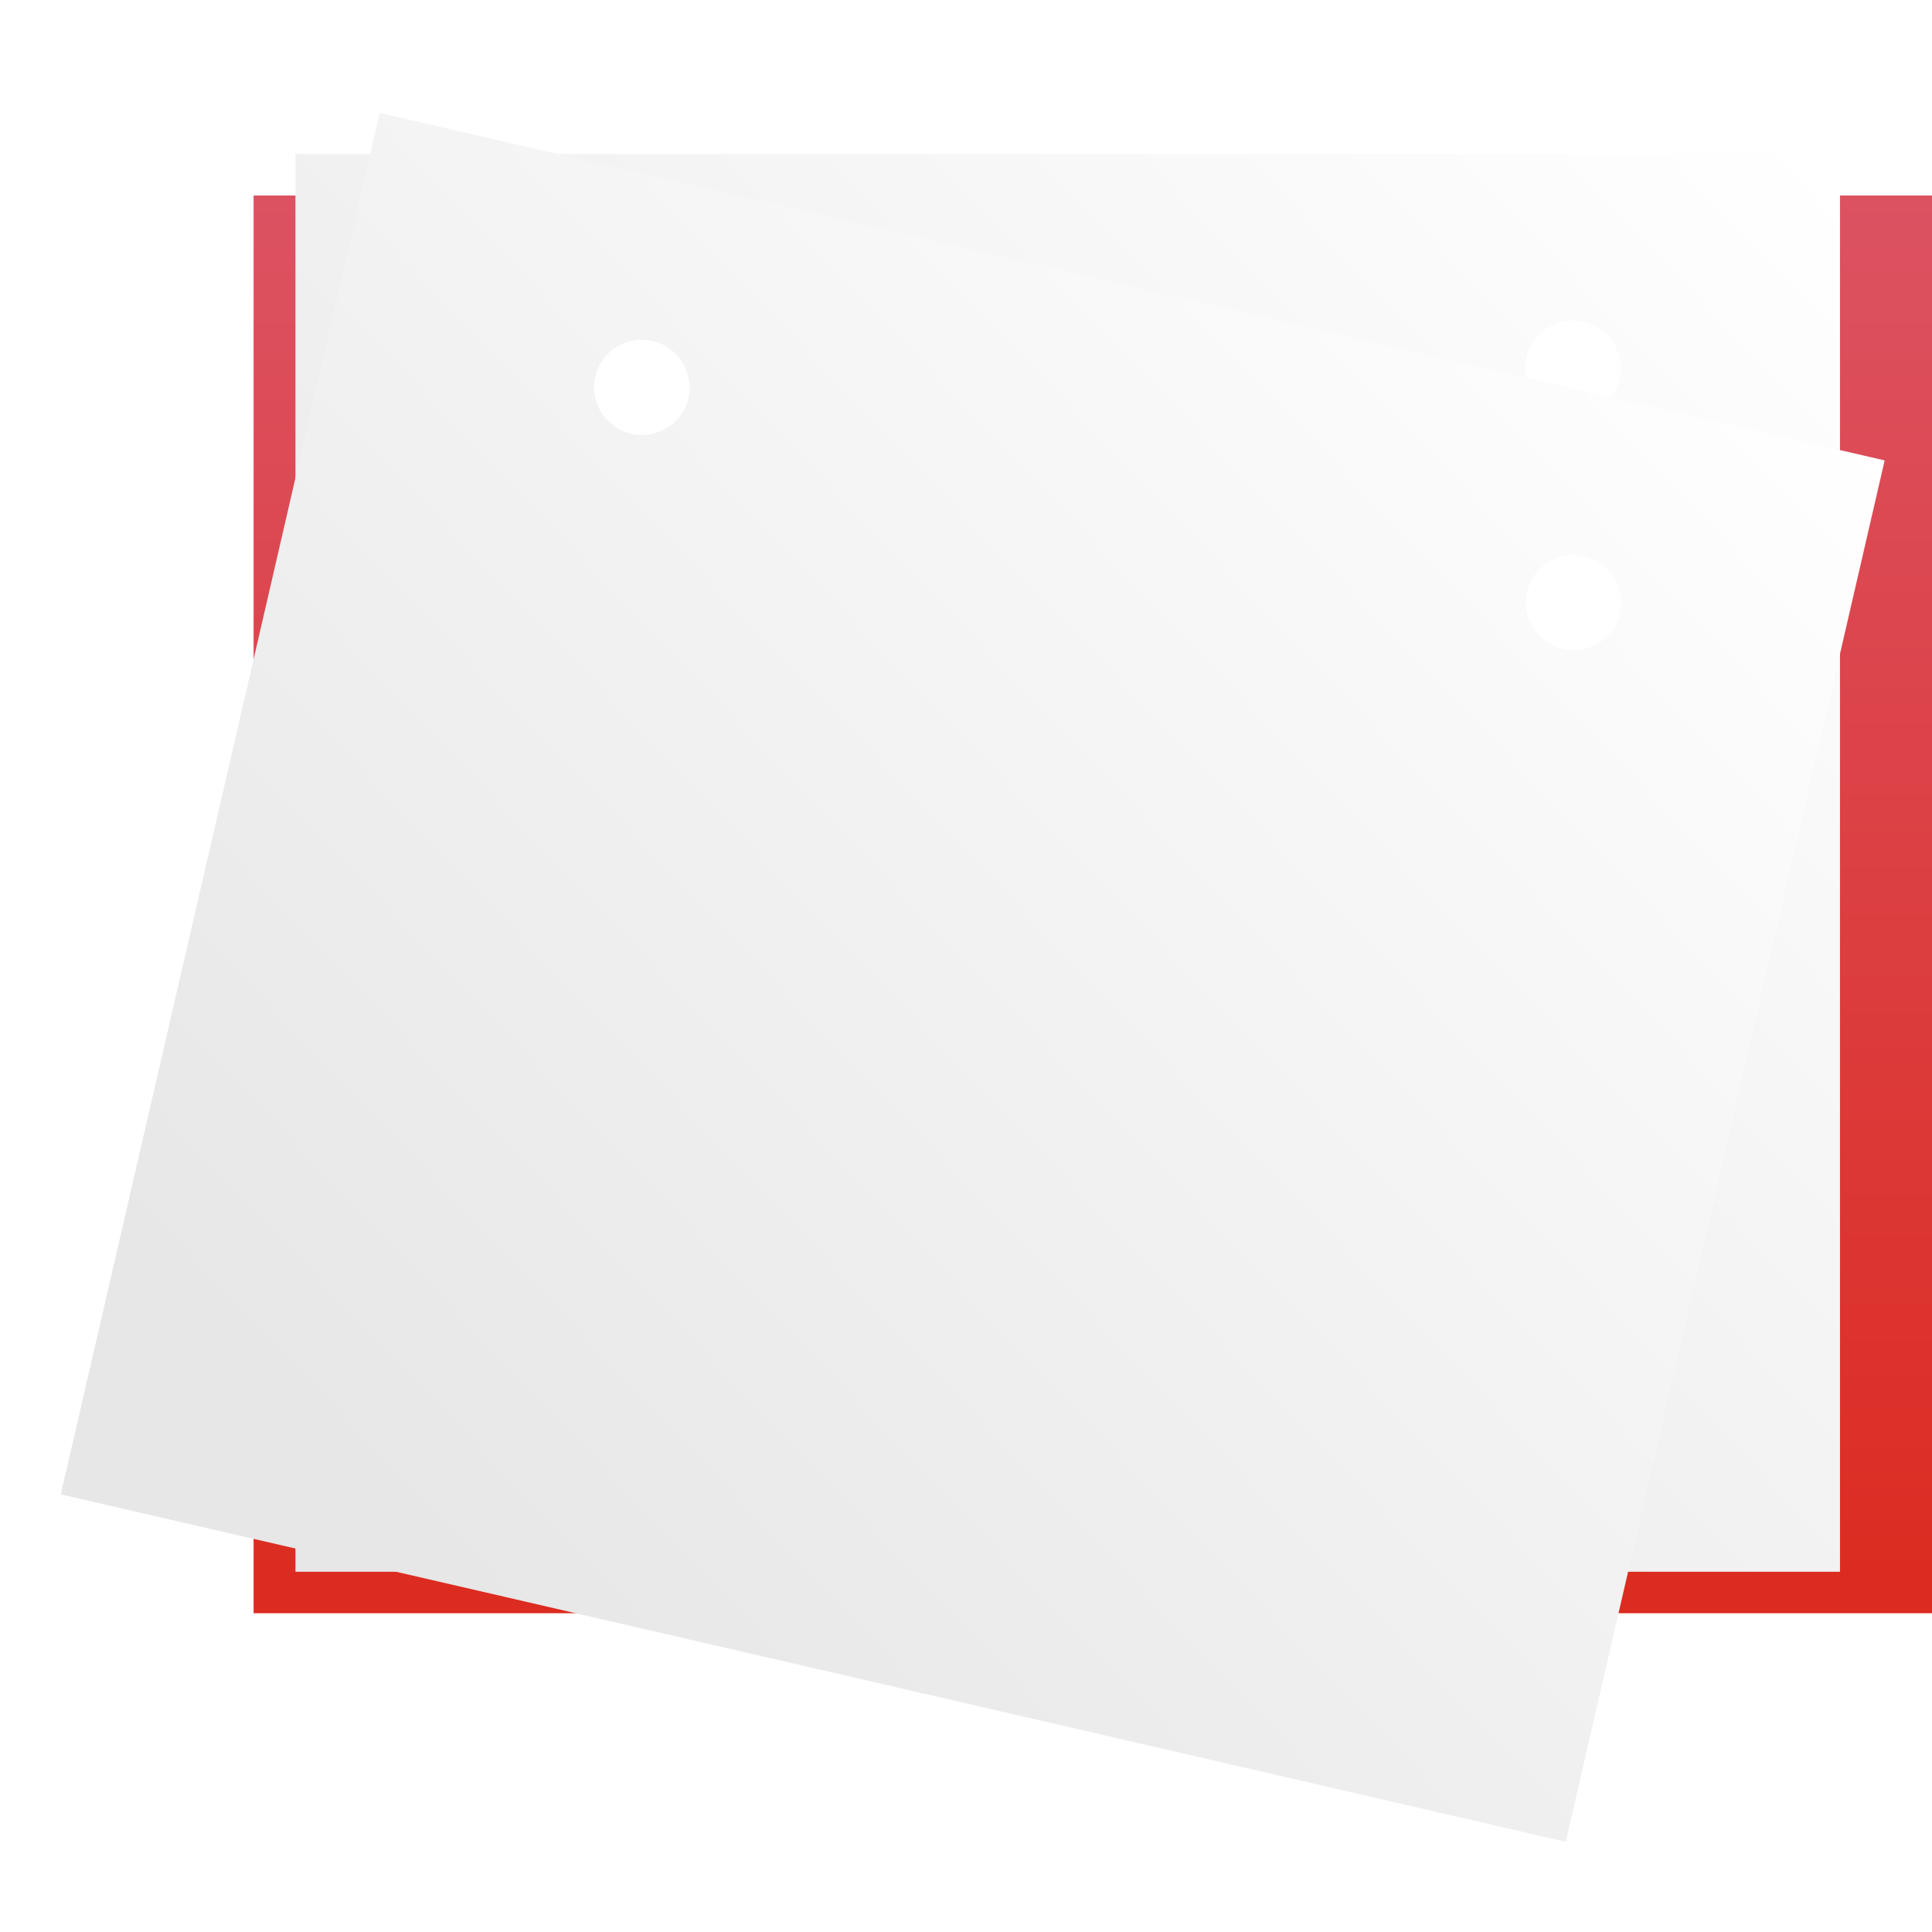 <?xml version="1.0" encoding="UTF-8"?>
<!-- Generated by Pixelmator Pro 2.4.2 -->
<svg width="1097" height="1097" viewBox="0 0 1097 1097" xmlns="http://www.w3.org/2000/svg" xmlns:xlink="http://www.w3.org/1999/xlink">
    <linearGradient id="linearGradient1" x1="620.5" y1="916" x2="620.5" y2="111" gradientUnits="userSpaceOnUse">
        <stop offset="0" stop-color="#dc2b20" stop-opacity="1"/>
        <stop offset="1" stop-color="#dc5262" stop-opacity="1"/>
    </linearGradient>
    <path id="Ondergrond" fill="url(#linearGradient1)" fill-rule="evenodd" stroke="none" d="M 144 916 L 1097 916 L 1097 111 L 144 111 Z"/>
    <g id="Blaadje-recht">
        <linearGradient id="linearGradient2" x1="1057.667" y1="79.512" x2="303.303" y2="796.821" gradientUnits="userSpaceOnUse">
            <stop offset="0" stop-color="#ffffff" stop-opacity="1"/>
            <stop offset="1" stop-color="#e7e7e7" stop-opacity="1"/>
        </linearGradient>
        <filter id="filter1" x="0" y="0" width="1097" height="1097" filterUnits="userSpaceOnUse" primitiveUnits="userSpaceOnUse" color-interpolation-filters="sRGB">
            <feGaussianBlur stdDeviation="21"/>
            <feOffset dx="-15.241" dy="14.447" result="offsetblur"/>
            <feFlood flood-color="#000000" flood-opacity="0.5"/>
            <feComposite in2="offsetblur" operator="in"/>
            <feMerge>
                <feMergeNode/>
                <feMergeNode in="SourceGraphic"/>
            </feMerge>
        </filter>
        <path id="Rectangle" fill="url(#linearGradient2)" fill-rule="evenodd" stroke="none" filter="url(#filter1)" d="M 183 878 L 1060 878 L 1060 73 L 183 73 Z"/>
        <filter id="filter2" x="0" y="0" width="1097" height="1097" filterUnits="userSpaceOnUse" primitiveUnits="userSpaceOnUse" color-interpolation-filters="sRGB">
            <feFlood flood-color="#000000" flood-opacity="0.5"/>
            <feComposite in2="SourceGraphic" operator="out"/>
            <feGaussianBlur stdDeviation="5"/>
            <feOffset dx="0" dy="6"/>
            <feComposite in2="SourceGraphic" operator="atop"/>
        </filter>
        <path id="Ellipse" fill="#ffffff" fill-rule="evenodd" stroke="none" filter="url(#filter2)" d="M 377.261 203 C 377.261 188.088 365.114 176 350.13 176 C 335.147 176 323 188.088 323 203 C 323 217.912 335.147 230 350.13 230 C 365.114 230 377.261 217.912 377.261 203 Z"/>
        <filter id="filter3" x="0" y="0" width="1097" height="1097" filterUnits="userSpaceOnUse" primitiveUnits="userSpaceOnUse" color-interpolation-filters="sRGB">
            <feFlood flood-color="#000000" flood-opacity="0.5"/>
            <feComposite in2="SourceGraphic" operator="out"/>
            <feGaussianBlur stdDeviation="5"/>
            <feOffset dx="0" dy="6"/>
            <feComposite in2="SourceGraphic" operator="atop"/>
        </filter>
        <path id="Ellipse-copy" fill="#ffffff" fill-rule="evenodd" stroke="none" filter="url(#filter3)" d="M 920.261 203 C 920.261 188.088 908.114 176 893.13 176 C 878.147 176 866 188.088 866 203 C 866 217.912 878.147 230 893.13 230 C 908.114 230 920.261 217.912 920.261 203 Z"/>
    </g>
    <g id="Blaadje-schuin">
        <linearGradient id="linearGradient3" x1="1003.725" y1="144.521" x2="249.36" y2="861.83" gradientUnits="userSpaceOnUse">
            <stop offset="0" stop-color="#ffffff" stop-opacity="1"/>
            <stop offset="1" stop-color="#e7e7e7" stop-opacity="1"/>
        </linearGradient>
        <filter id="filter4" x="0" y="0" width="1097" height="1097" filterUnits="userSpaceOnUse" primitiveUnits="userSpaceOnUse" color-interpolation-filters="sRGB">
            <feGaussianBlur stdDeviation="21"/>
            <feOffset dx="-15.241" dy="14.447" result="offsetblur"/>
            <feFlood flood-color="#000000" flood-opacity="0.5"/>
            <feComposite in2="offsetblur" operator="in"/>
            <feMerge>
                <feMergeNode/>
                <feMergeNode in="SourceGraphic"/>
            </feMerge>
        </filter>
        <path id="path1" fill="url(#linearGradient3)" fill-rule="evenodd" stroke="none" filter="url(#filter4)" d="M 49.754 834.052 L 904.276 1031.334 L 1085.362 246.966 L 230.839 49.684 Z"/>
        <filter id="filter5" x="0" y="0" width="1097" height="1097" filterUnits="userSpaceOnUse" primitiveUnits="userSpaceOnUse" color-interpolation-filters="sRGB">
            <feFlood flood-color="#000000" flood-opacity="0.5"/>
            <feComposite in2="SourceGraphic" operator="out"/>
            <feGaussianBlur stdDeviation="5"/>
            <feOffset dx="0" dy="6"/>
            <feComposite in2="SourceGraphic" operator="atop"/>
        </filter>
        <path id="path2" fill="#ffffff" fill-rule="evenodd" stroke="none" filter="url(#filter5)" d="M 390.878 220.051 C 394.232 205.521 385.116 191.01 370.516 187.64 C 355.916 184.269 341.362 193.315 338.007 207.845 C 334.653 222.374 343.769 236.885 358.369 240.256 C 372.968 243.626 387.523 234.58 390.878 220.051 Z"/>
        <filter id="filter6" x="0" y="0" width="1097" height="1097" filterUnits="userSpaceOnUse" primitiveUnits="userSpaceOnUse" color-interpolation-filters="sRGB">
            <feFlood flood-color="#000000" flood-opacity="0.5"/>
            <feComposite in2="SourceGraphic" operator="out"/>
            <feGaussianBlur stdDeviation="5"/>
            <feOffset dx="0" dy="6"/>
            <feComposite in2="SourceGraphic" operator="atop"/>
        </filter>
        <path id="path3" fill="#ffffff" fill-rule="evenodd" stroke="none" filter="url(#filter6)" d="M 919.96 342.199 C 923.315 327.67 914.199 313.159 899.599 309.788 C 884.999 306.418 870.445 315.464 867.09 329.993 C 863.736 344.523 872.852 359.034 887.452 362.404 C 902.051 365.775 916.606 356.729 919.96 342.199 Z"/>
    </g>
</svg>
